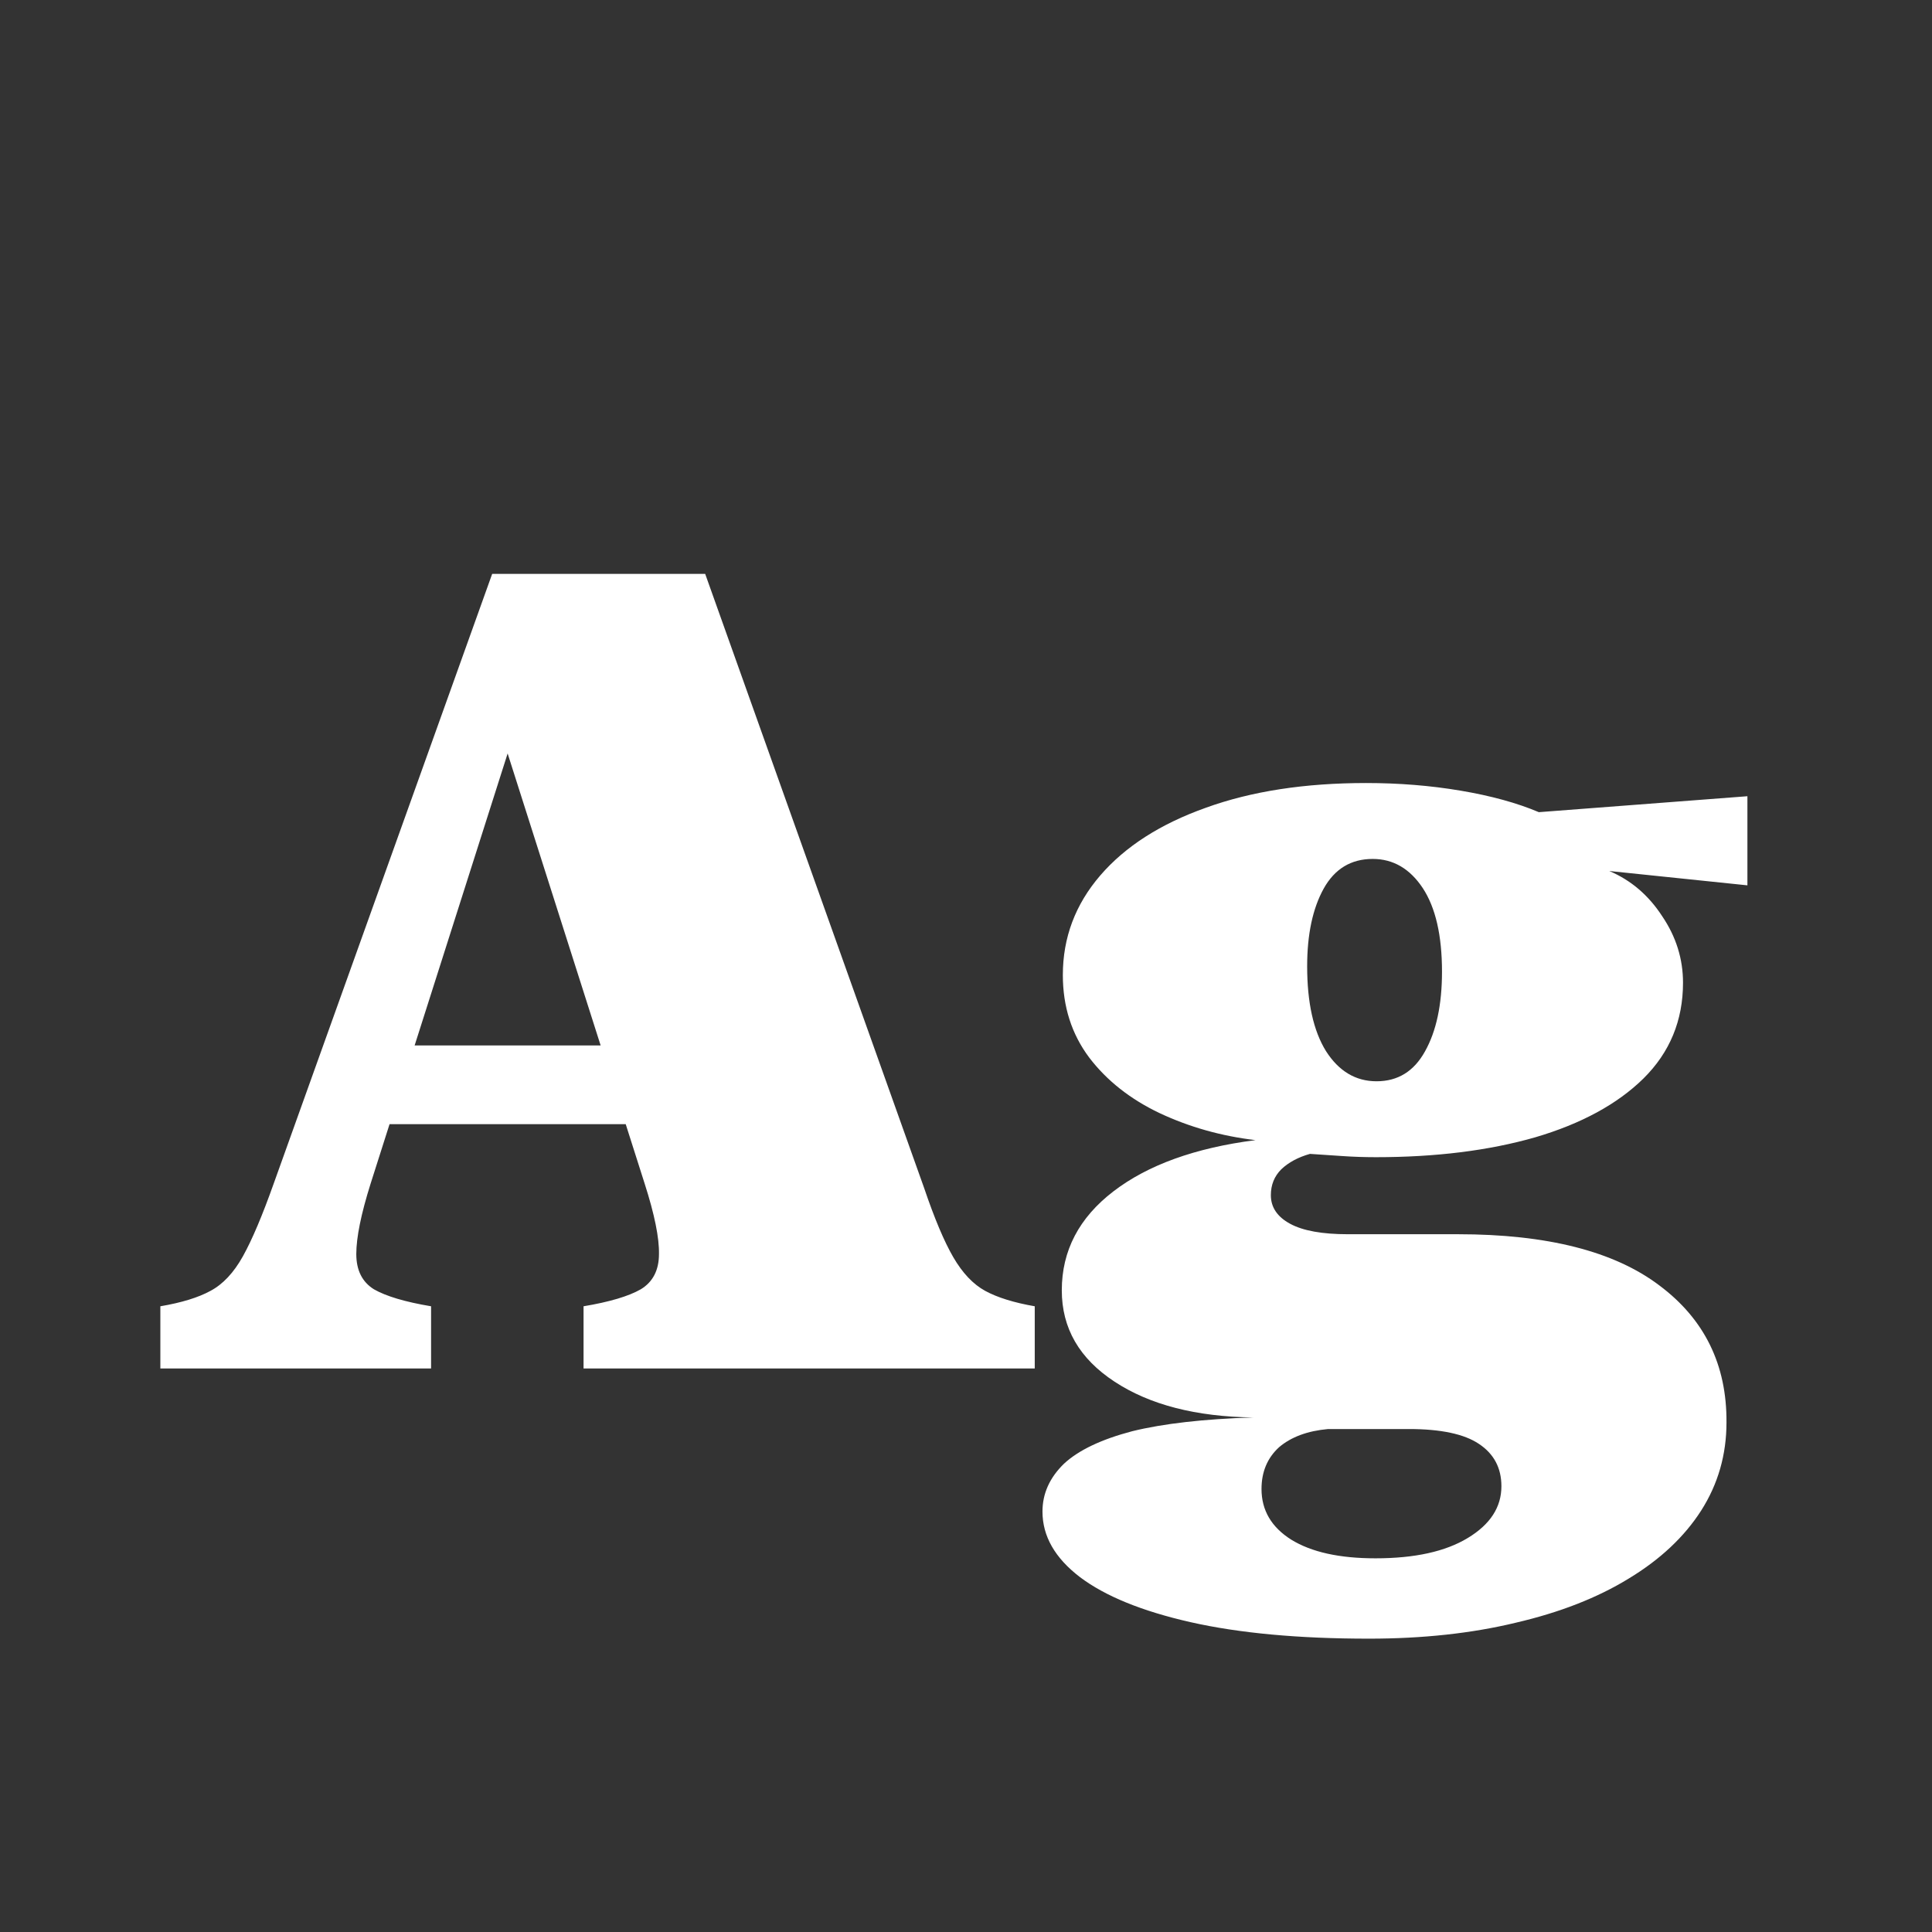 <svg width="24" height="24" viewBox="0 0 24 24" fill="none" xmlns="http://www.w3.org/2000/svg">
<rect x="0" y="0" width="24" height="24" fill="#333333" stroke="none"/>
<path d="M11.48 14.758C11.608 15.136 11.729 15.423 11.843 15.619C11.957 15.815 12.089 15.954 12.239 16.036C12.39 16.118 12.595 16.182 12.854 16.227V17H7.249V16.227C7.573 16.173 7.81 16.102 7.96 16.016C8.11 15.925 8.186 15.779 8.186 15.578C8.19 15.378 8.131 15.086 8.008 14.703L6.142 8.845H6.47L4.604 14.703C4.485 15.081 4.426 15.373 4.426 15.578C4.426 15.779 4.499 15.925 4.645 16.016C4.795 16.102 5.032 16.173 5.355 16.227V17H1.992V16.227C2.257 16.182 2.464 16.118 2.614 16.036C2.769 15.954 2.904 15.81 3.018 15.605C3.132 15.4 3.259 15.1 3.4 14.703L6.114 7.129H8.76L11.48 14.758ZM4.207 13.965L4.549 12.987H8.883L9.259 13.965H4.207ZM13.203 12.112C13.203 11.648 13.358 11.235 13.668 10.875C13.978 10.515 14.415 10.235 14.98 10.034C15.546 9.829 16.209 9.727 16.97 9.727C17.375 9.727 17.767 9.758 18.145 9.822C18.524 9.886 18.847 9.975 19.116 10.089L21.707 9.891V10.998L19.991 10.82C20.26 10.934 20.479 11.121 20.648 11.381C20.821 11.636 20.907 11.912 20.907 12.208C20.907 12.677 20.743 13.074 20.415 13.398C20.091 13.716 19.643 13.96 19.068 14.129C18.494 14.293 17.836 14.375 17.093 14.375C16.947 14.375 16.808 14.37 16.676 14.361C16.544 14.352 16.409 14.343 16.273 14.334C16.127 14.375 16.008 14.439 15.917 14.525C15.83 14.612 15.787 14.719 15.787 14.847C15.787 14.997 15.867 15.116 16.026 15.202C16.186 15.289 16.425 15.332 16.744 15.332H18.111C19.219 15.332 20.053 15.544 20.613 15.968C21.174 16.387 21.452 16.954 21.447 17.67C21.447 18.071 21.342 18.436 21.133 18.764C20.923 19.092 20.622 19.374 20.23 19.611C19.843 19.848 19.376 20.031 18.829 20.158C18.282 20.29 17.674 20.356 17.004 20.356C16.134 20.356 15.395 20.288 14.789 20.151C14.188 20.015 13.729 19.828 13.415 19.591C13.105 19.354 12.95 19.083 12.95 18.777C12.95 18.554 13.039 18.356 13.217 18.183C13.399 18.014 13.682 17.88 14.065 17.779C14.452 17.684 14.953 17.627 15.568 17.608C14.857 17.599 14.283 17.451 13.846 17.164C13.408 16.877 13.19 16.499 13.19 16.029C13.19 15.537 13.404 15.127 13.832 14.799C14.26 14.471 14.848 14.259 15.596 14.163C15.172 14.113 14.775 14.001 14.406 13.828C14.042 13.655 13.75 13.425 13.531 13.138C13.312 12.846 13.203 12.504 13.203 12.112ZM16.238 12.003C16.238 12.454 16.316 12.805 16.471 13.056C16.63 13.306 16.84 13.432 17.1 13.432C17.364 13.432 17.564 13.309 17.701 13.062C17.842 12.812 17.913 12.481 17.913 12.071C17.913 11.62 17.833 11.274 17.674 11.032C17.514 10.791 17.307 10.67 17.052 10.67C16.783 10.67 16.58 10.793 16.443 11.039C16.307 11.285 16.238 11.606 16.238 12.003ZM15.671 18.497C15.671 18.761 15.794 18.971 16.04 19.126C16.291 19.281 16.639 19.358 17.086 19.358C17.574 19.358 17.956 19.274 18.234 19.105C18.512 18.937 18.651 18.723 18.651 18.463C18.651 18.235 18.558 18.06 18.371 17.936C18.189 17.814 17.899 17.752 17.503 17.752H16.498C16.243 17.775 16.04 17.85 15.89 17.977C15.744 18.11 15.671 18.283 15.671 18.497Z" fill="white"/>
</svg>
